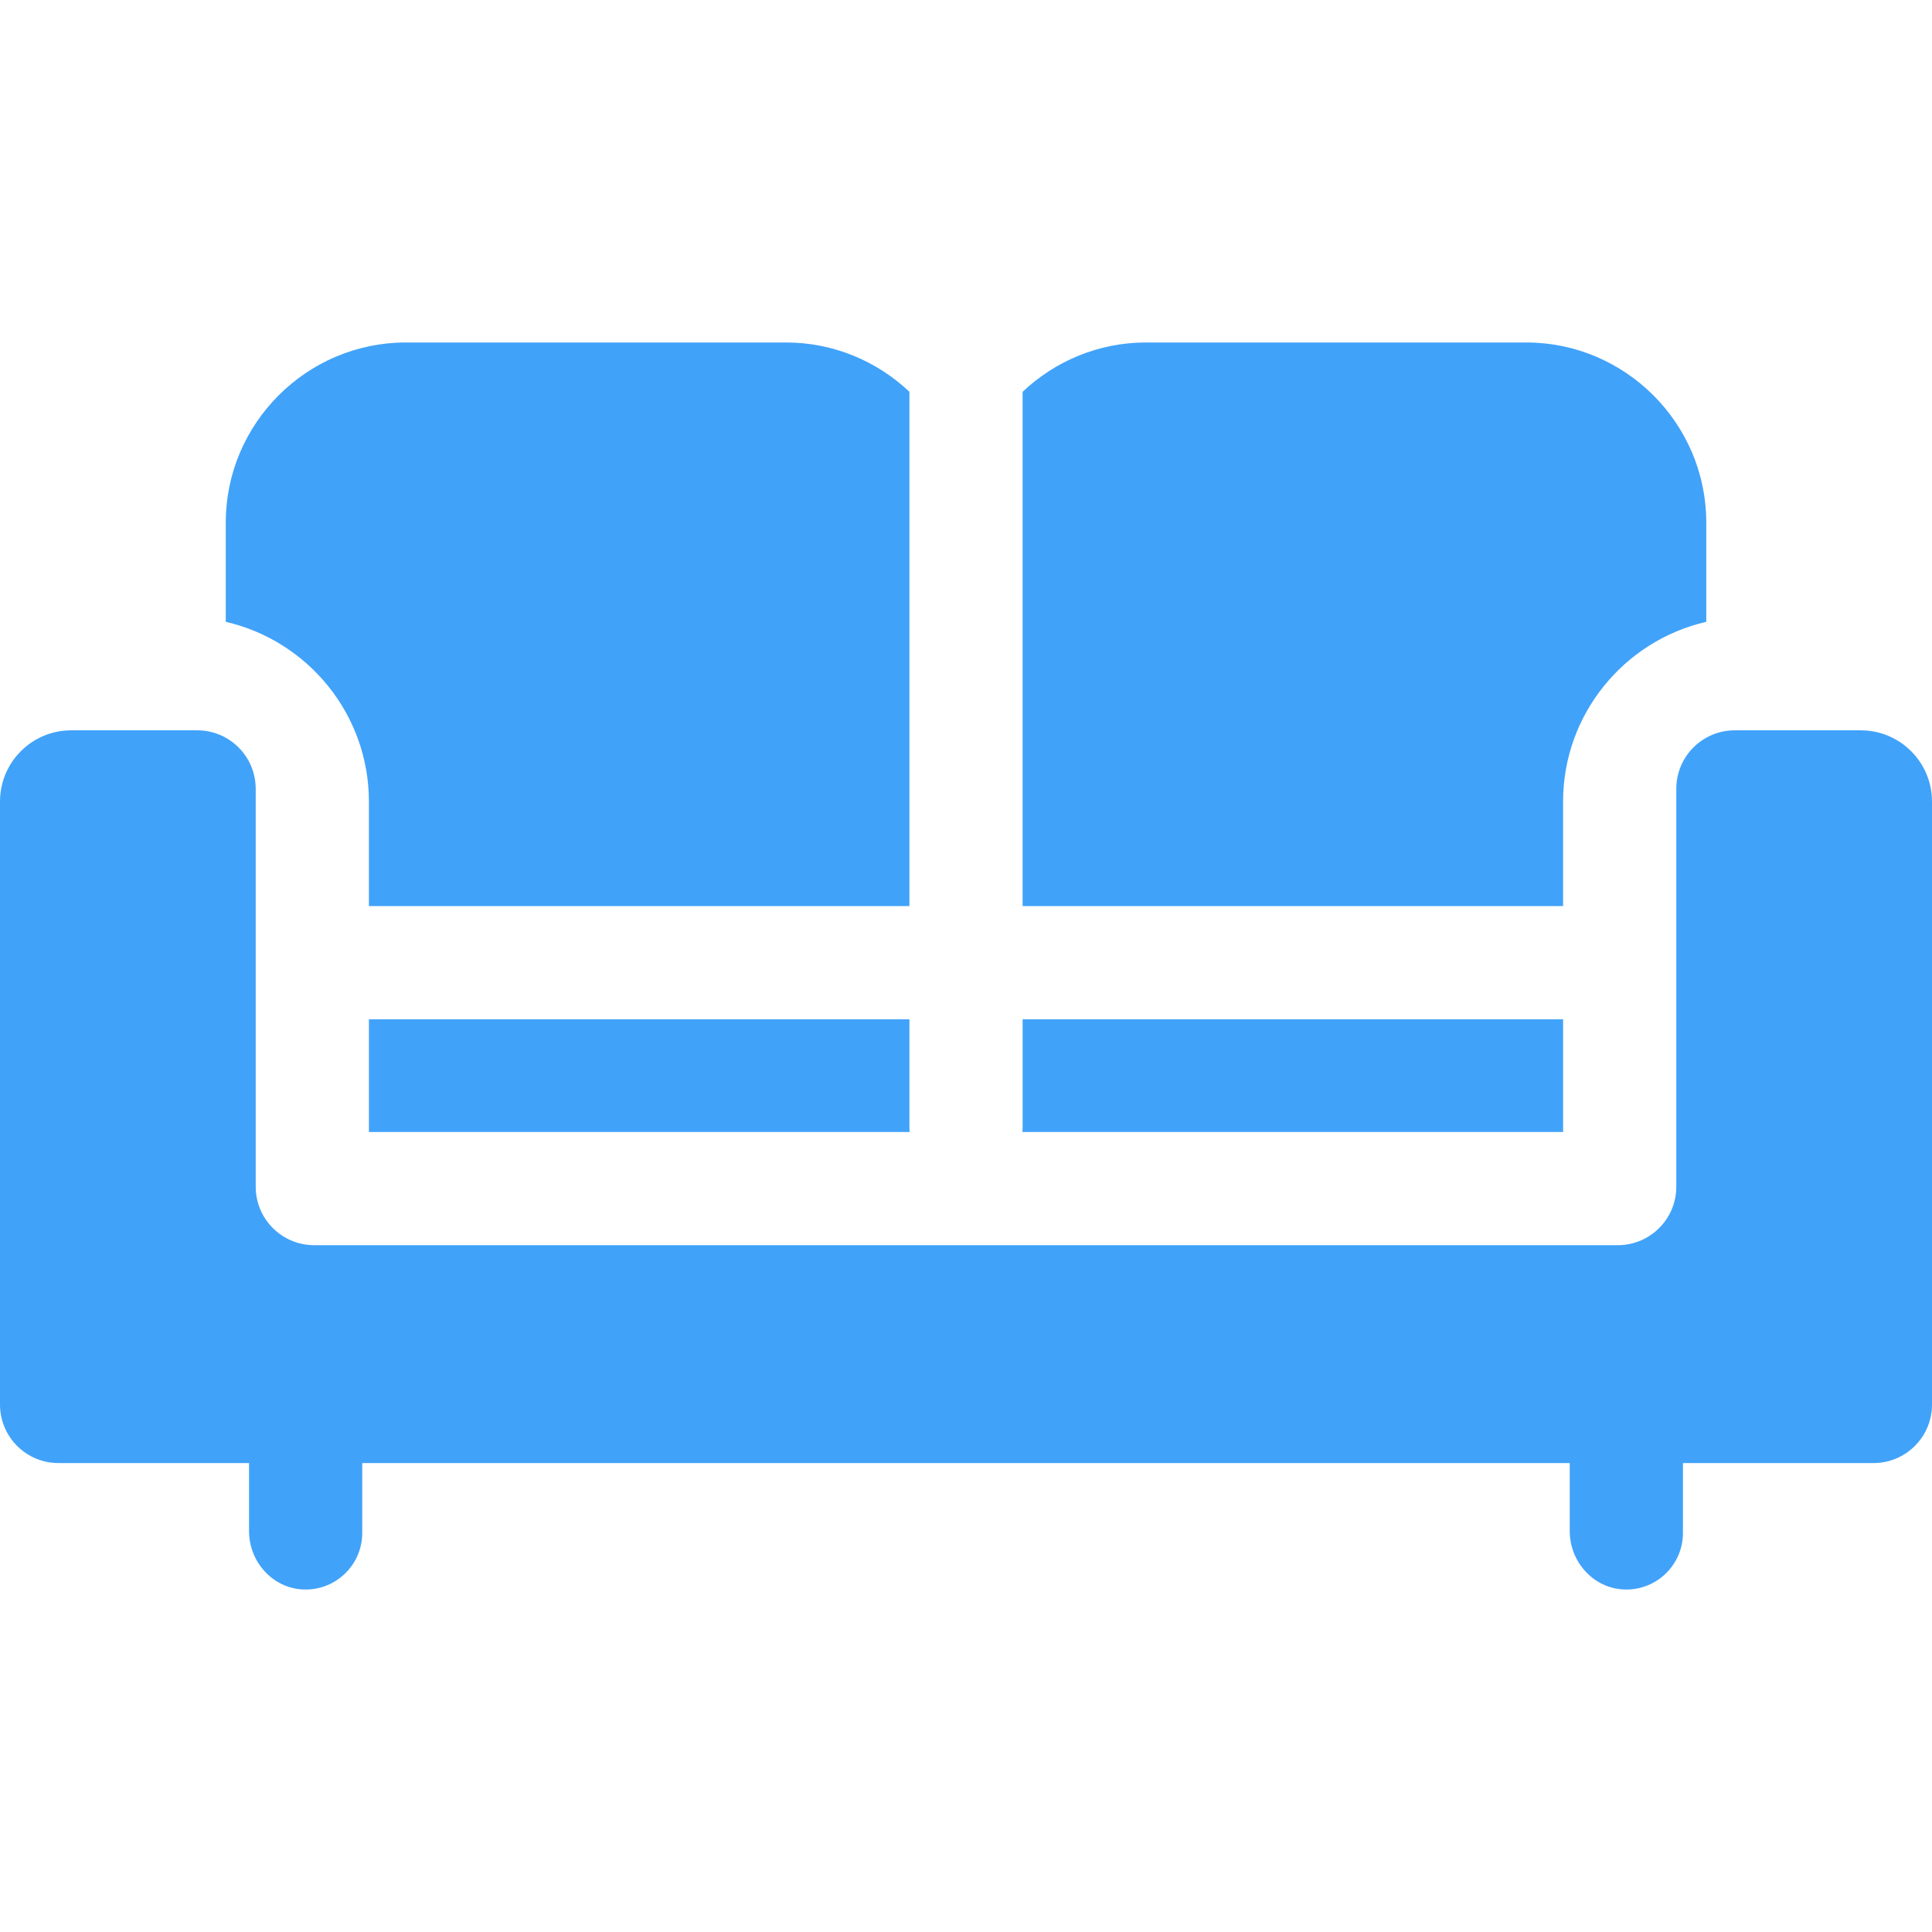 <svg id="Capa_1" enable-background="new 0 0 512 512" fill="#41a2f9" height="512" viewBox="0 0 512 512" width="512" xmlns="http://www.w3.org/2000/svg"><g><path d="m459.736 193.541c-8.561 0-15.5 6.94-15.5 15.5v105.445c0 8.561-6.94 15.501-15.5 15.501h-345.471c-8.561 0-15.5-6.94-15.5-15.501v-105.444c0-8.561-6.94-15.5-15.5-15.5h-33.385c-10.427 0-18.88 8.453-18.88 18.88v159.803c0 8.561 6.94 15.5 15.5 15.5h50.5v18.044c0 8.103 6.226 15.098 14.321 15.456 8.593.378 15.679-6.477 15.679-14.986v-18.514h320v18.044c0 8.103 6.226 15.098 14.321 15.456 8.593.379 15.679-6.476 15.679-14.985v-18.514h50.5c8.561 0 15.5-6.94 15.5-15.5v-159.805c0-10.427-8.453-18.88-18.88-18.88z"/><g><g><path d="m97.765 212.423v27.703h143.242v-136.298c-8.555-8.084-20.068-13.067-32.695-13.067h-100.783c-26.232 0-47.695 21.463-47.695 47.695v26.337c21.696 4.989 37.931 24.443 37.931 47.63z"/><path d="m241.006 270.126h-143.241v7.422 22.439h143.294c-.024-.345-.053-.689-.053-1.04v-21.399z"/></g><g><path d="m414.235 212.424c0-23.193 16.241-42.65 37.943-47.633v-26.335c0-26.232-21.463-47.695-47.695-47.695h-100.782c-12.627 0-24.14 4.982-32.695 13.067v136.298h143.229z"/><path d="m414.235 277.549v-7.422h-143.229v7.422 21.399c0 .351-.029.695-.052 1.04h143.282v-22.439z"/></g></g></g></svg>